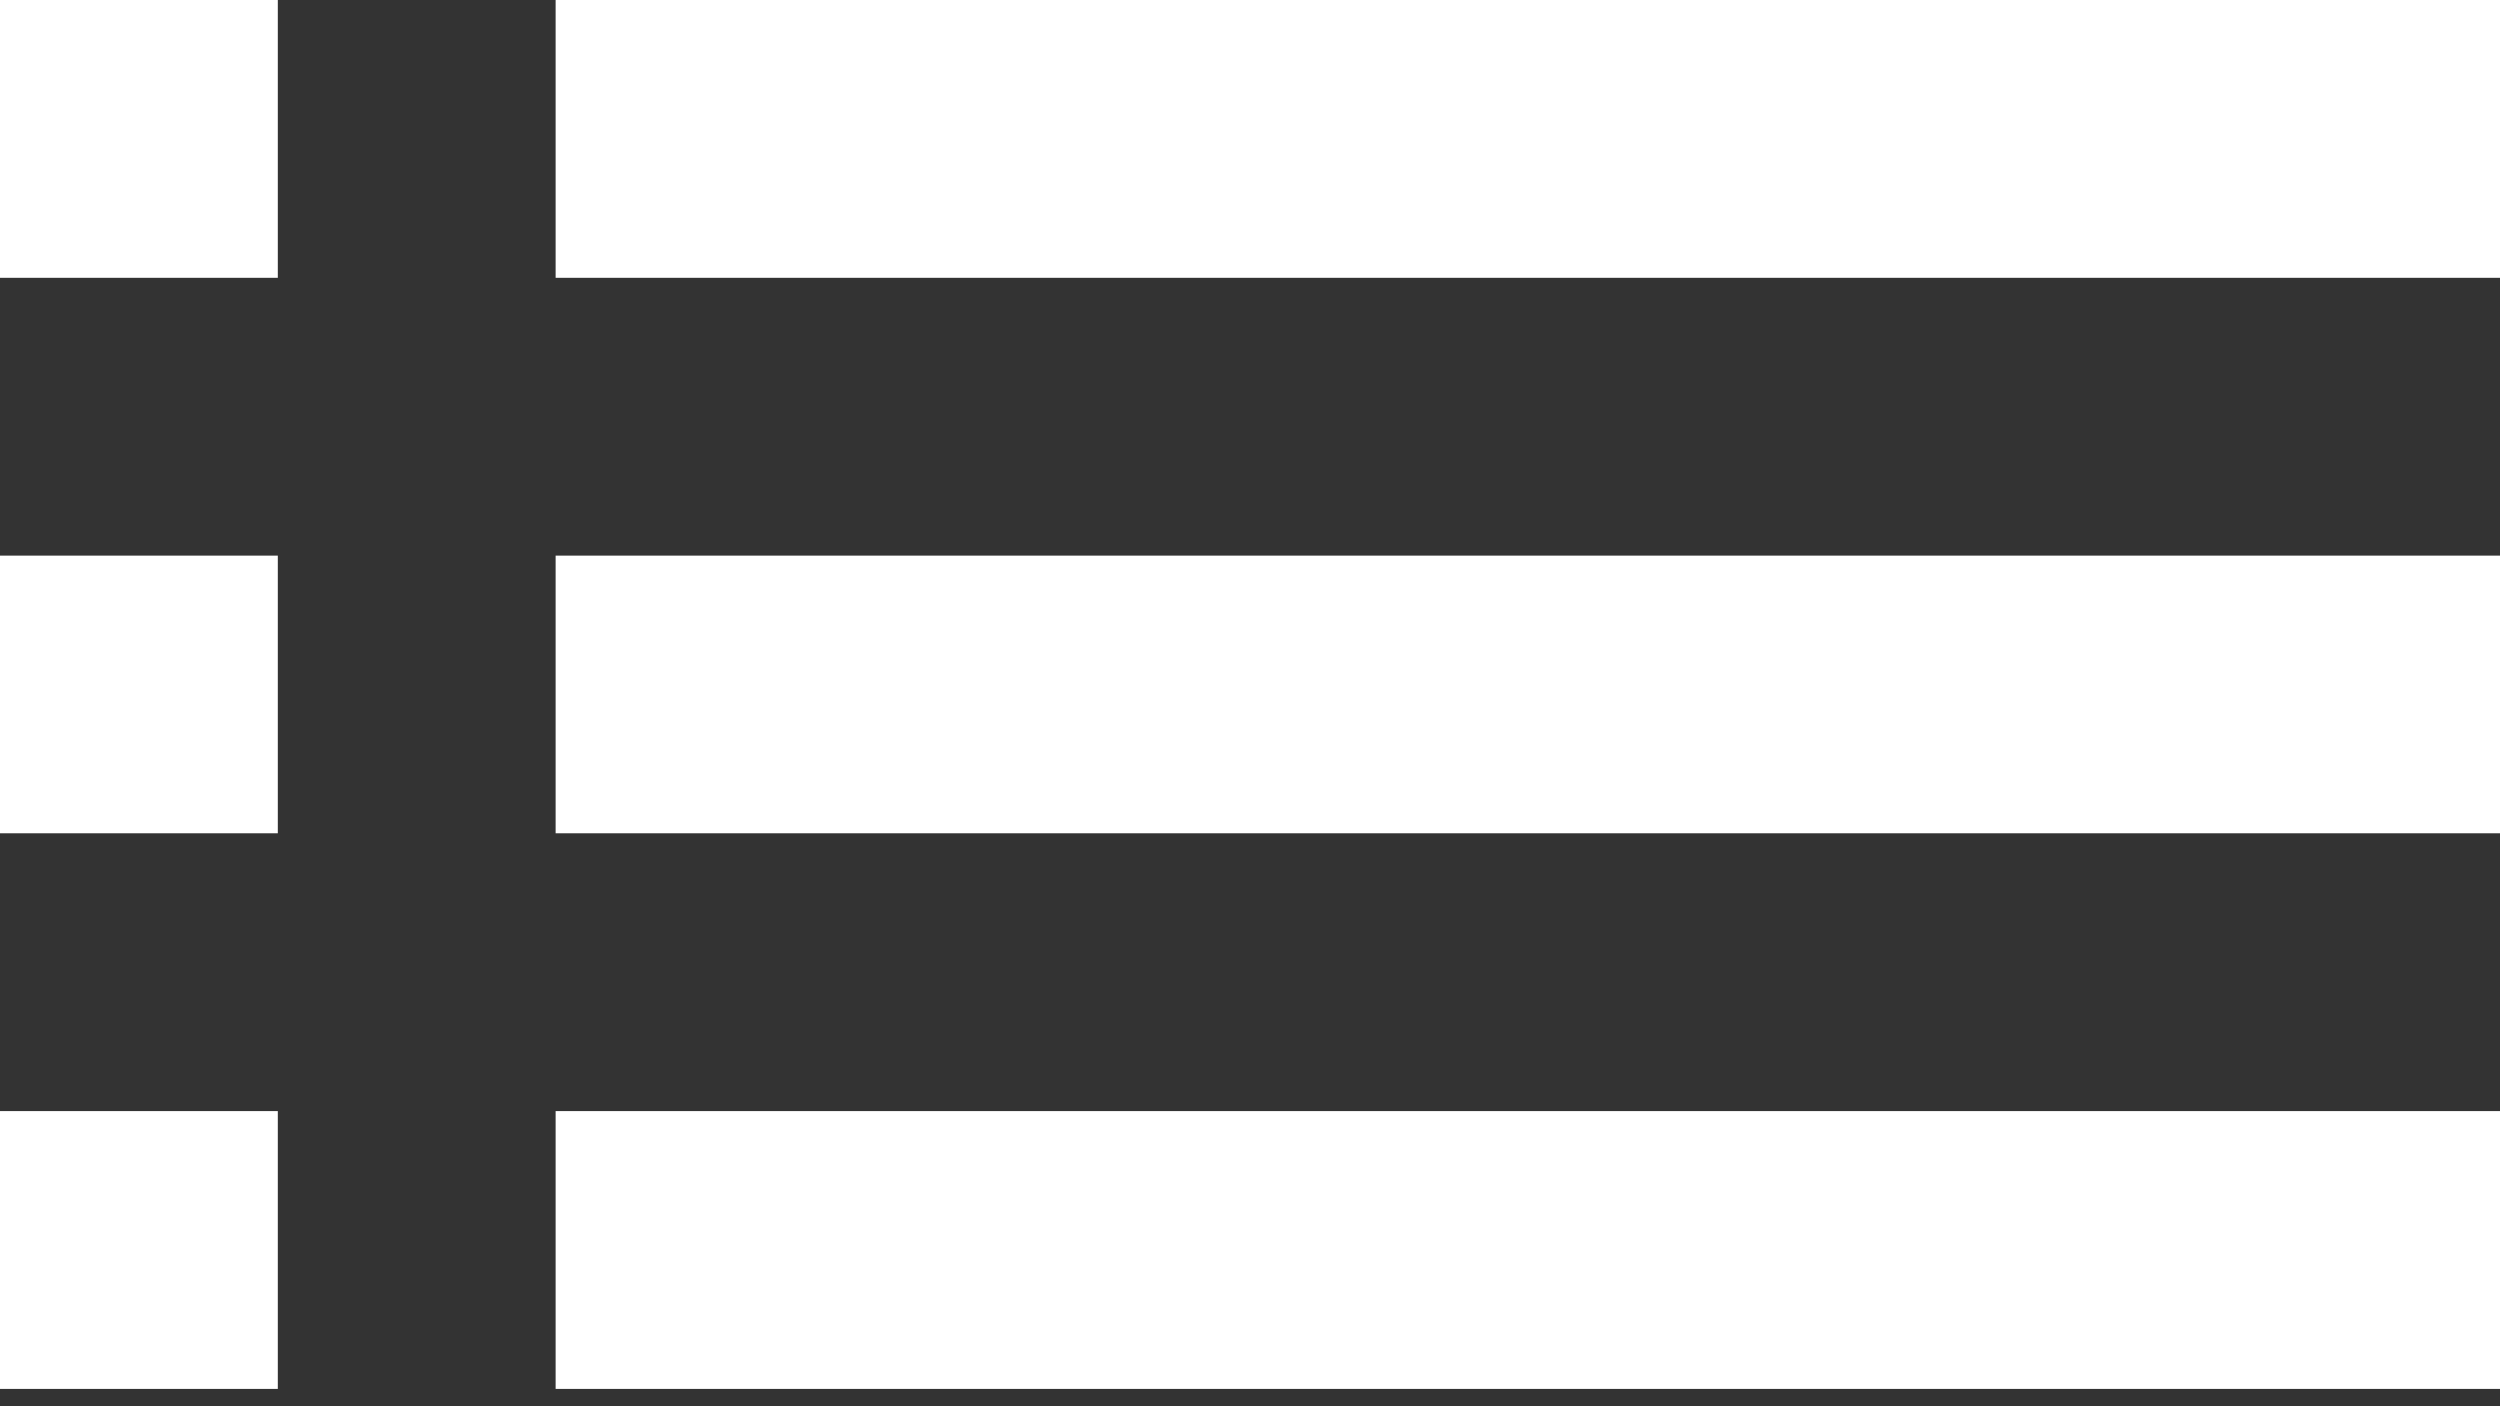 <svg width="16" height="9" viewBox="0 0 16 9" fill="none" xmlns="http://www.w3.org/2000/svg">
<rect x="0" y="0" width="16" height="9" fill="#333333" stroke="none"/>
<path d="M16 1.778H3.556V0H16V1.778ZM16 5.333H3.556V3.556H16V5.333ZM16 8.889H3.556V7.111H16V8.889ZM1.778 8.889H0V7.111H1.778V8.889ZM1.778 0V1.778H0V0H1.778ZM1.778 5.333H0V3.556H1.778V5.333Z" fill="white"/>
</svg>
